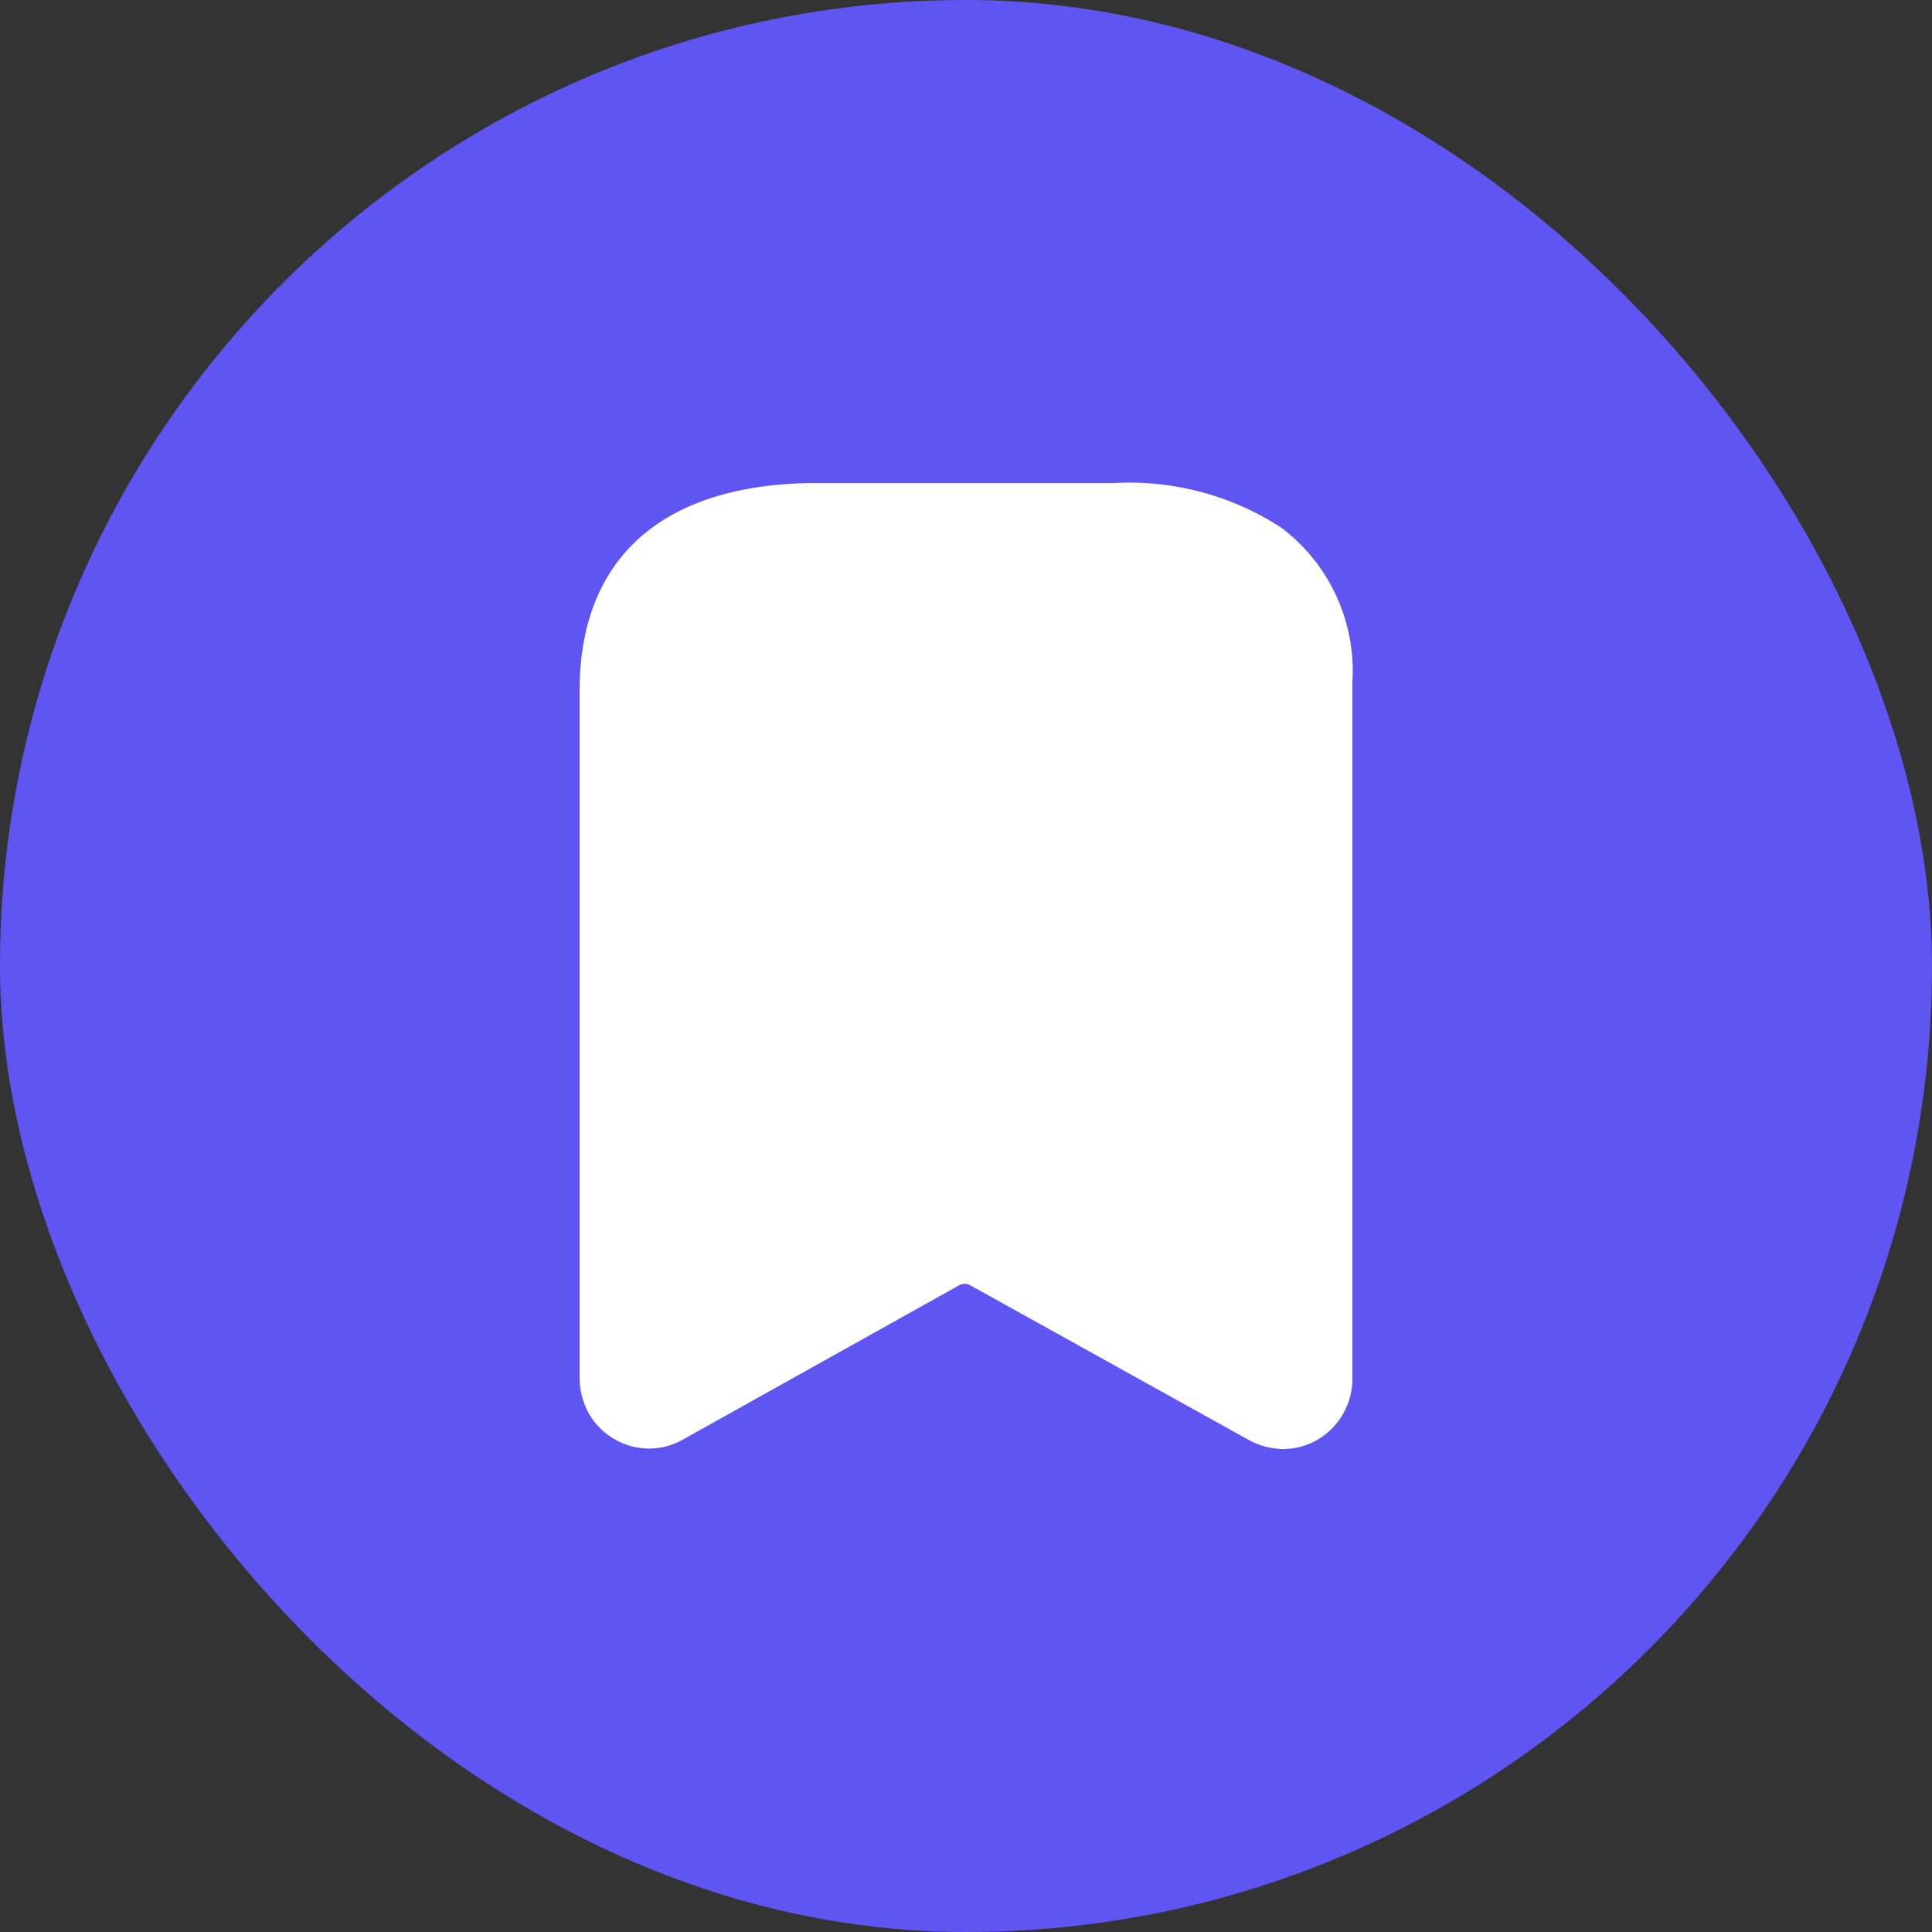 <svg id="favoris-icone" xmlns="http://www.w3.org/2000/svg" width="40" height="40" viewBox="0 0 40 40">
  <rect x="0" y="0" width="40" height="40" fill="#333333" stroke="none"/>
  <rect id="Rectangle_15003" data-name="Rectangle 15003" width="40" height="40" rx="20" fill="#5e55f2"/>
  <g id="Bookmark" transform="translate(12 10)">
    <path id="Path_33968" d="M14.065,19.5h-.008a1.517,1.517,0,0,1-.675-.172l-.011-.006L7.583,16.108a.236.236,0,0,0-.221,0l-5.75,3.212-.009.005a1.426,1.426,0,0,1-.665.166,1.442,1.442,0,0,1-1.26-.752l-.007-.012A1.558,1.558,0,0,1-.5,18.045s0-.005,0-.008V3.8C-.5,1.026,1.249-.5,4.424-.5h6.152A5.767,5.767,0,0,1,14.03.426a3.714,3.714,0,0,1,1.47,3.19V18.037a1.468,1.468,0,0,1-.42,1.035A1.412,1.412,0,0,1,14.065,19.5Z" transform="translate(0.5 0.5)" fill="#fff"/>
  </g>
</svg>

